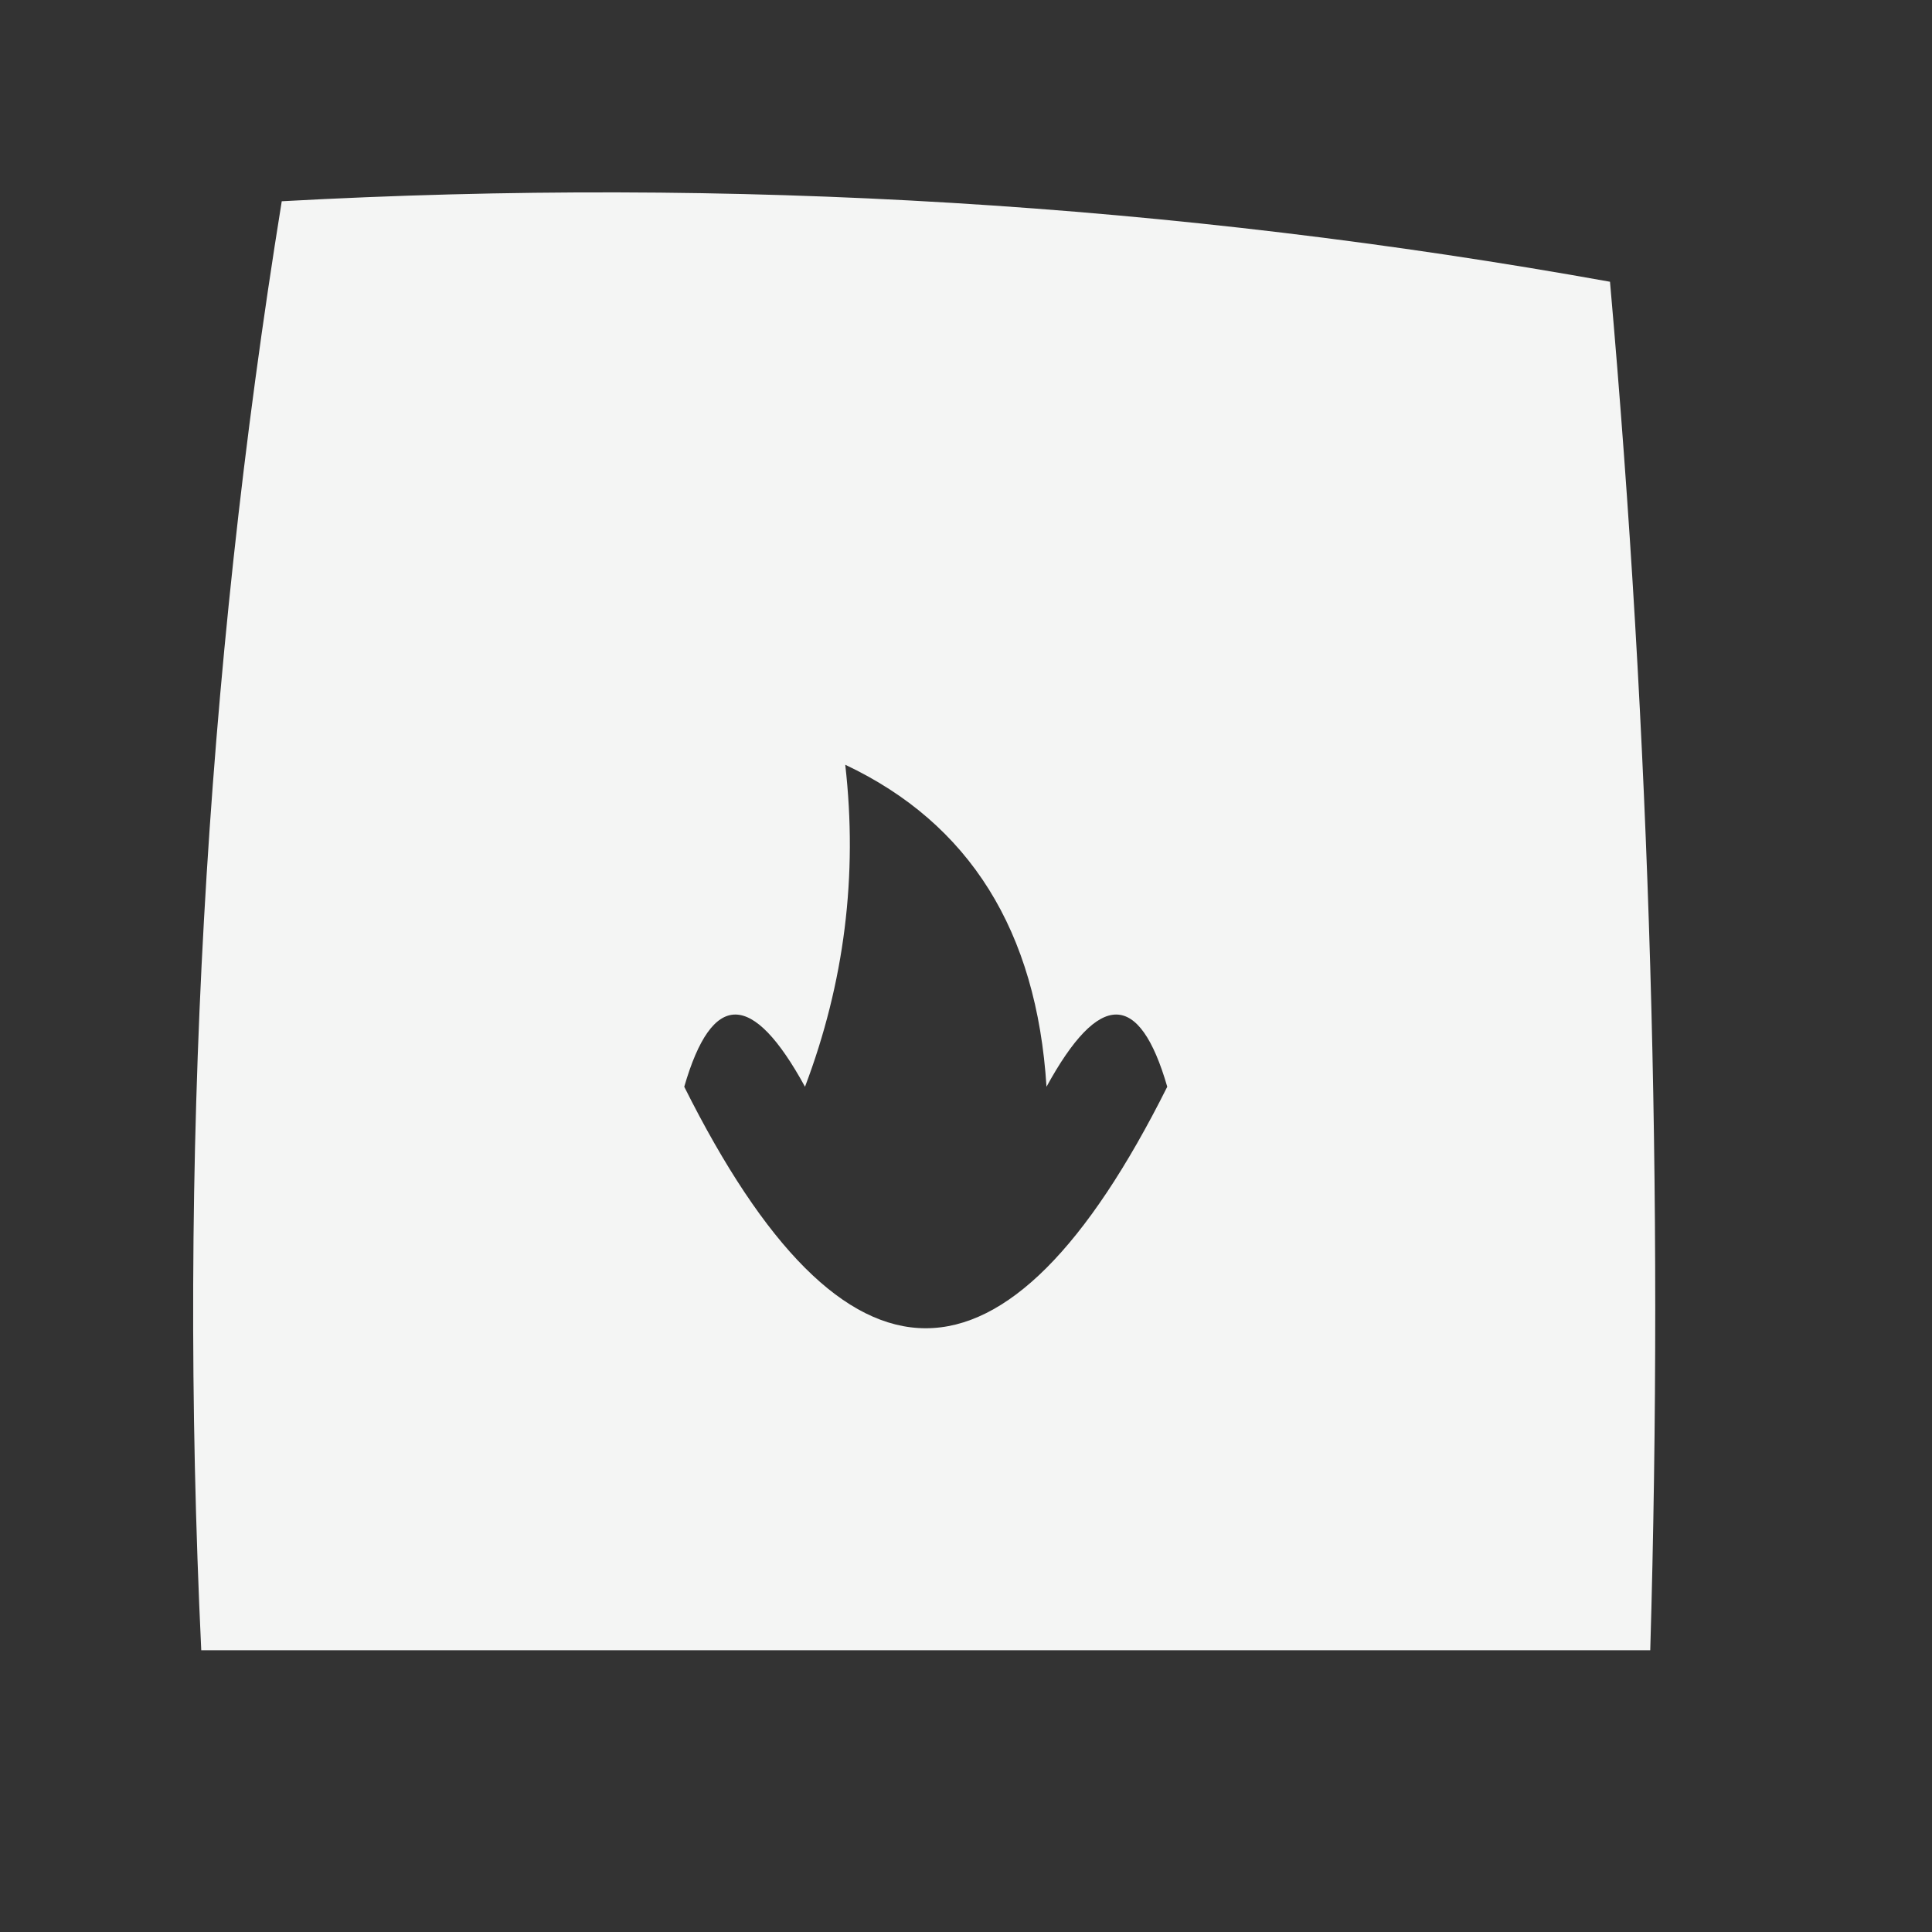 <?xml version="1.0" encoding="UTF-8"?>
<!DOCTYPE svg PUBLIC "-//W3C//DTD SVG 1.1//EN" "http://www.w3.org/Graphics/SVG/1.1/DTD/svg11.dtd">
<svg xmlns="http://www.w3.org/2000/svg" version="1.1" width="24px" height="24px" style="shape-rendering:geometricPrecision; text-rendering:geometricPrecision; image-rendering:optimizeQuality; fill-rule:evenodd; clip-rule:evenodd" xmlns:xlink="http://www.w3.org/1999/xlink">
<rect width="100%" height="100%" fill="#333333" stroke="none"/>
<g><path style="opacity:0.949" fill="#fefffe" d="M 3.5,2.5 C 9.093,2.193 14.593,2.527 20,3.5C 20.499,9.157 20.666,14.824 20.5,20.5C 14.5,20.5 8.5,20.5 2.5,20.5C 2.211,14.409 2.545,8.409 3.5,2.5 Z M 10.5,9.5 C 12.045,10.23 12.878,11.563 13,13.5C 13.654,12.304 14.154,12.304 14.5,13.5C 12.5,17.5 10.5,17.5 8.5,13.5C 8.846,12.304 9.346,12.304 10,13.5C 10.49,12.207 10.657,10.873 10.5,9.5 Z"/></g>
</svg>
